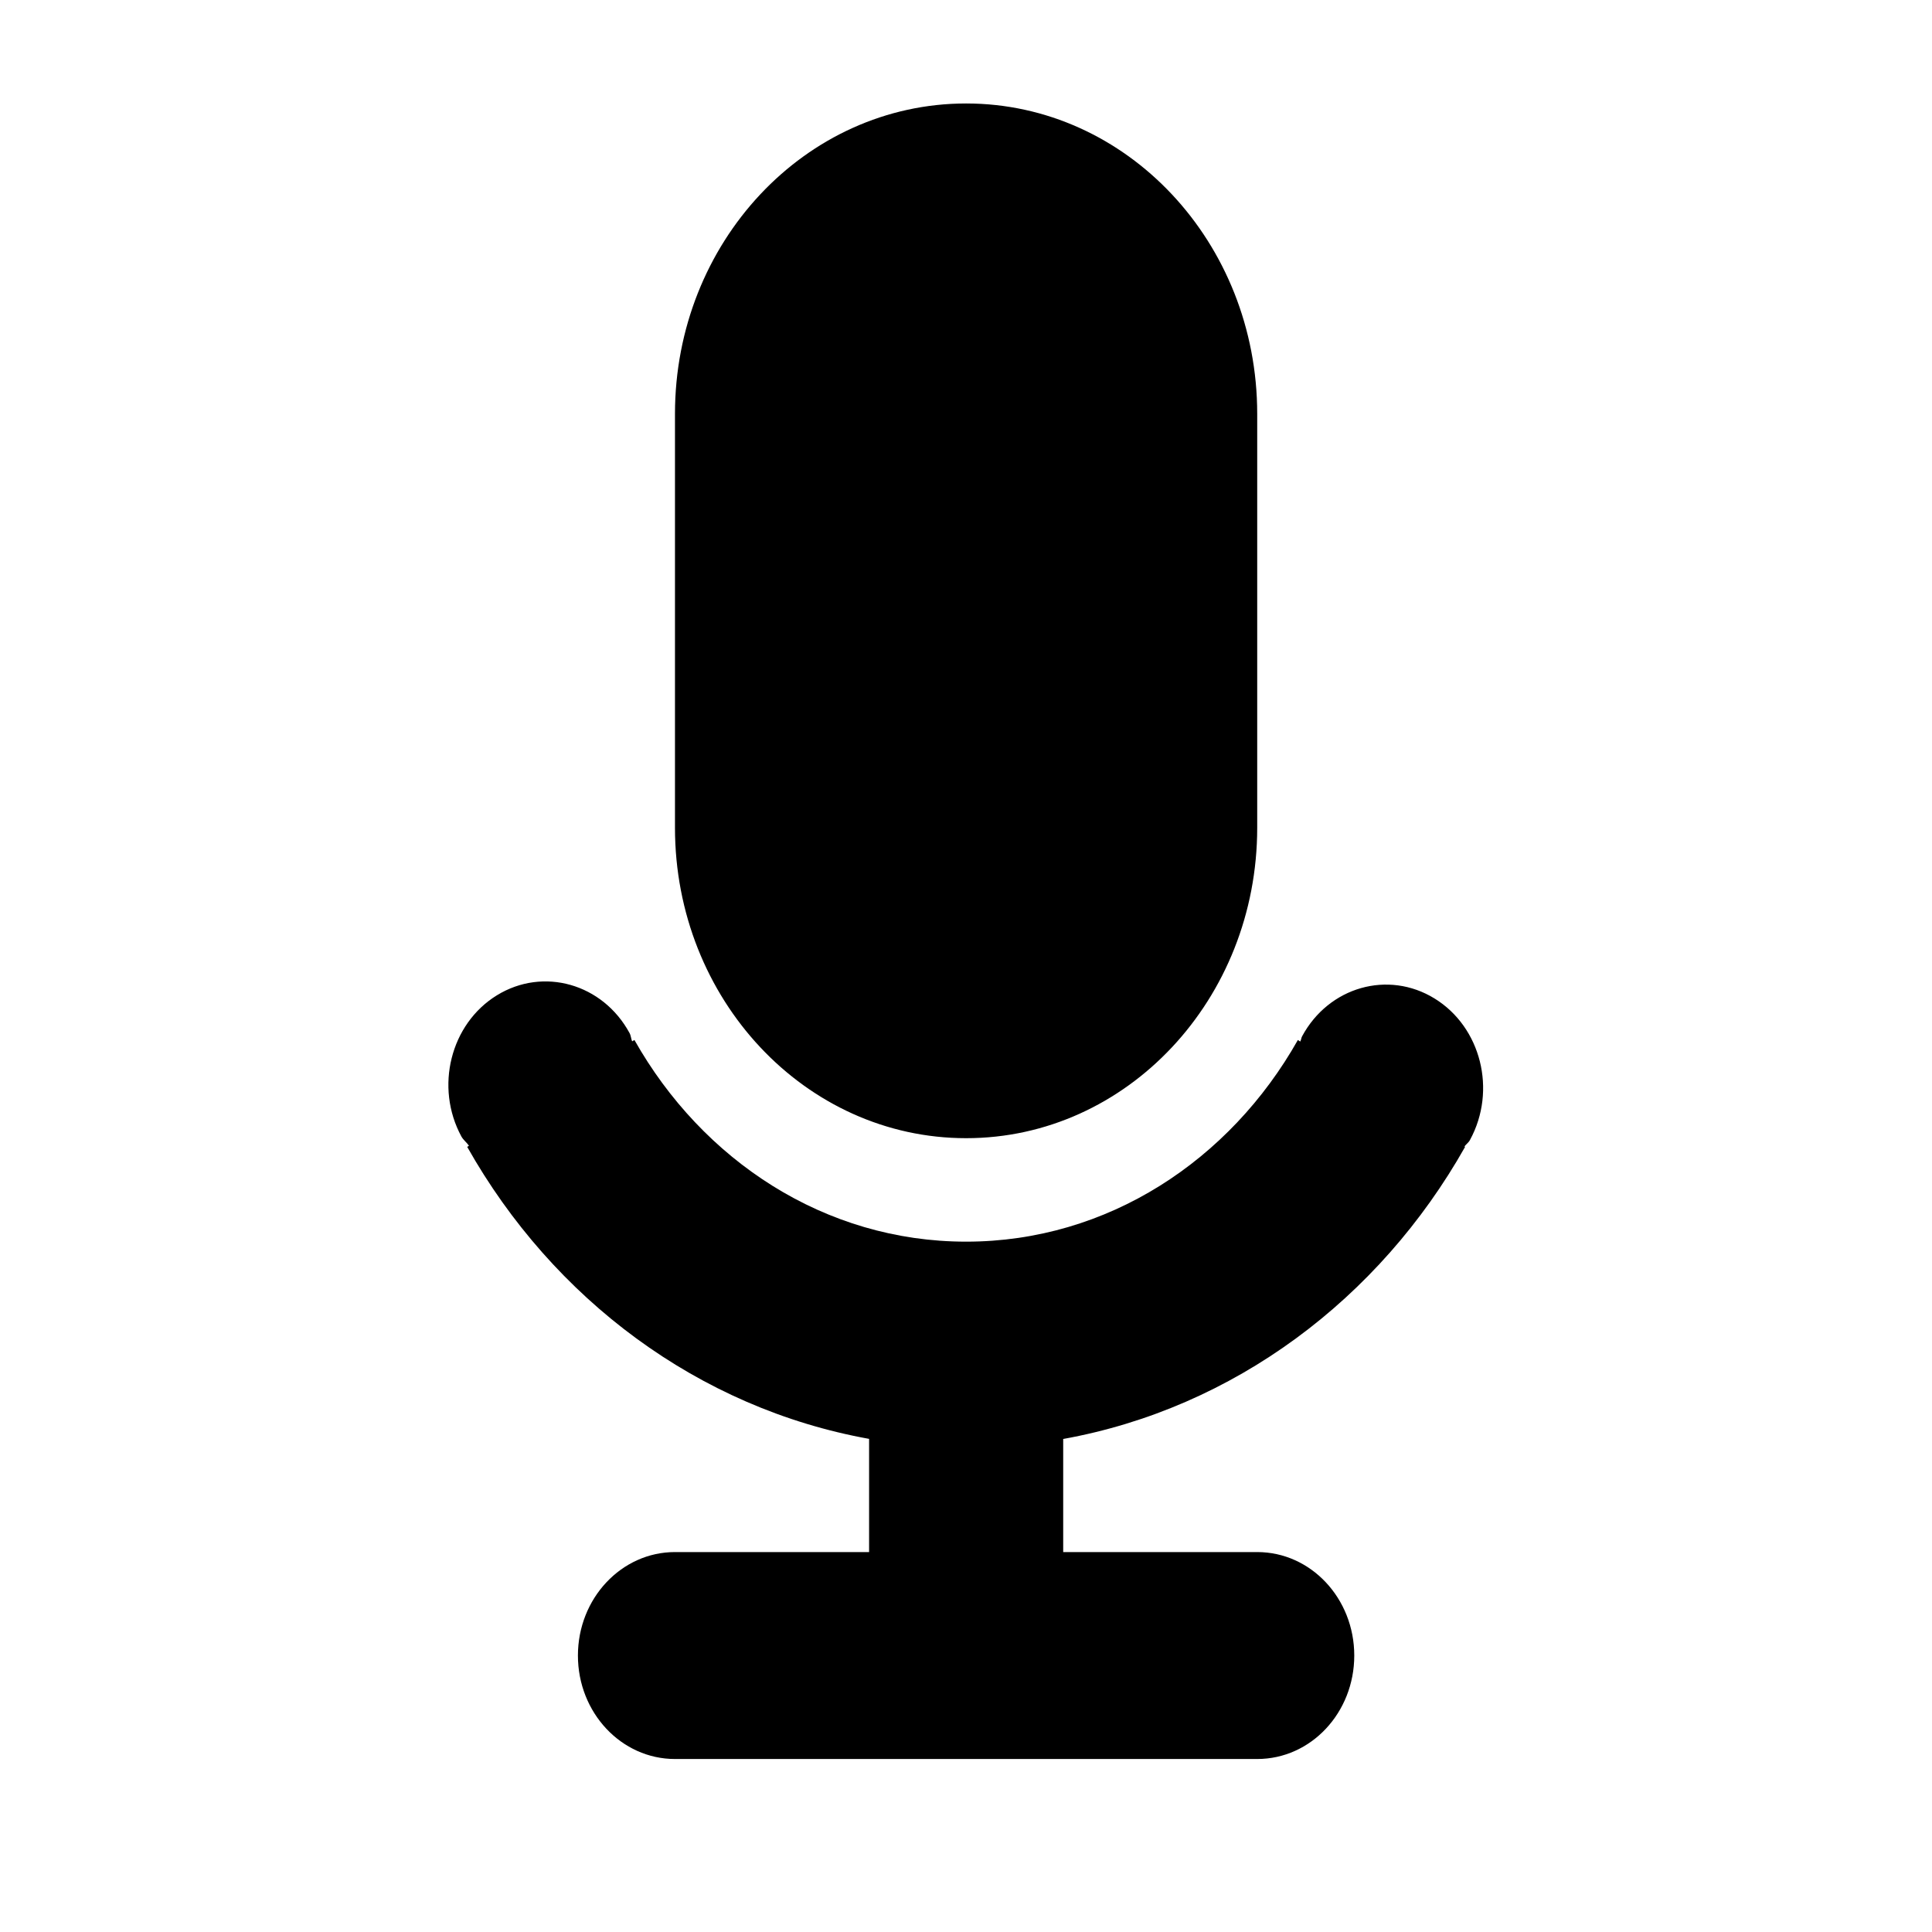 <svg viewBox="0 0 1195 1195" xmlns="http://www.w3.org/2000/svg"><path d="M887.317 617.6c-28.672-17.664-65.408-7.232-81.92 23.36-.576 1.024-.576 2.24-1.152 3.264l-1.472-.96C760.79 717.696 685.077 768 597.59 768s-163.136-50.304-205.184-124.736l-1.408.832c-.704-1.6-.704-3.456-1.6-5.12-16.576-30.528-53.312-41.024-82.048-23.36s-38.528 56.832-21.952 87.36c1.28 2.24 3.264 3.648 4.672 5.696l-1.088.704c53.12 94.208 143.104 161.6 248.576 180.608V960H417.493c-33.152 0-60.032 28.672-60.032 64 0 35.392 26.88 64 60.032 64h360.128c33.216 0 60.032-28.608 60.032-64 0-35.328-26.816-64-60.032-64h-120v-69.952c105.472-19.008 195.456-86.528 248.576-180.672l-.384-.256c1.088-1.472 2.624-2.432 3.456-4.096 16.64-30.656 6.784-69.76-21.952-87.424zM597.59 704c99.456 0 180.032-85.952 180.032-192V256c0-106.048-80.64-192-180.032-192-99.456 0-180.096 85.952-180.096 192v256c0 106.048 80.64 192 180.096 192z"/></svg>